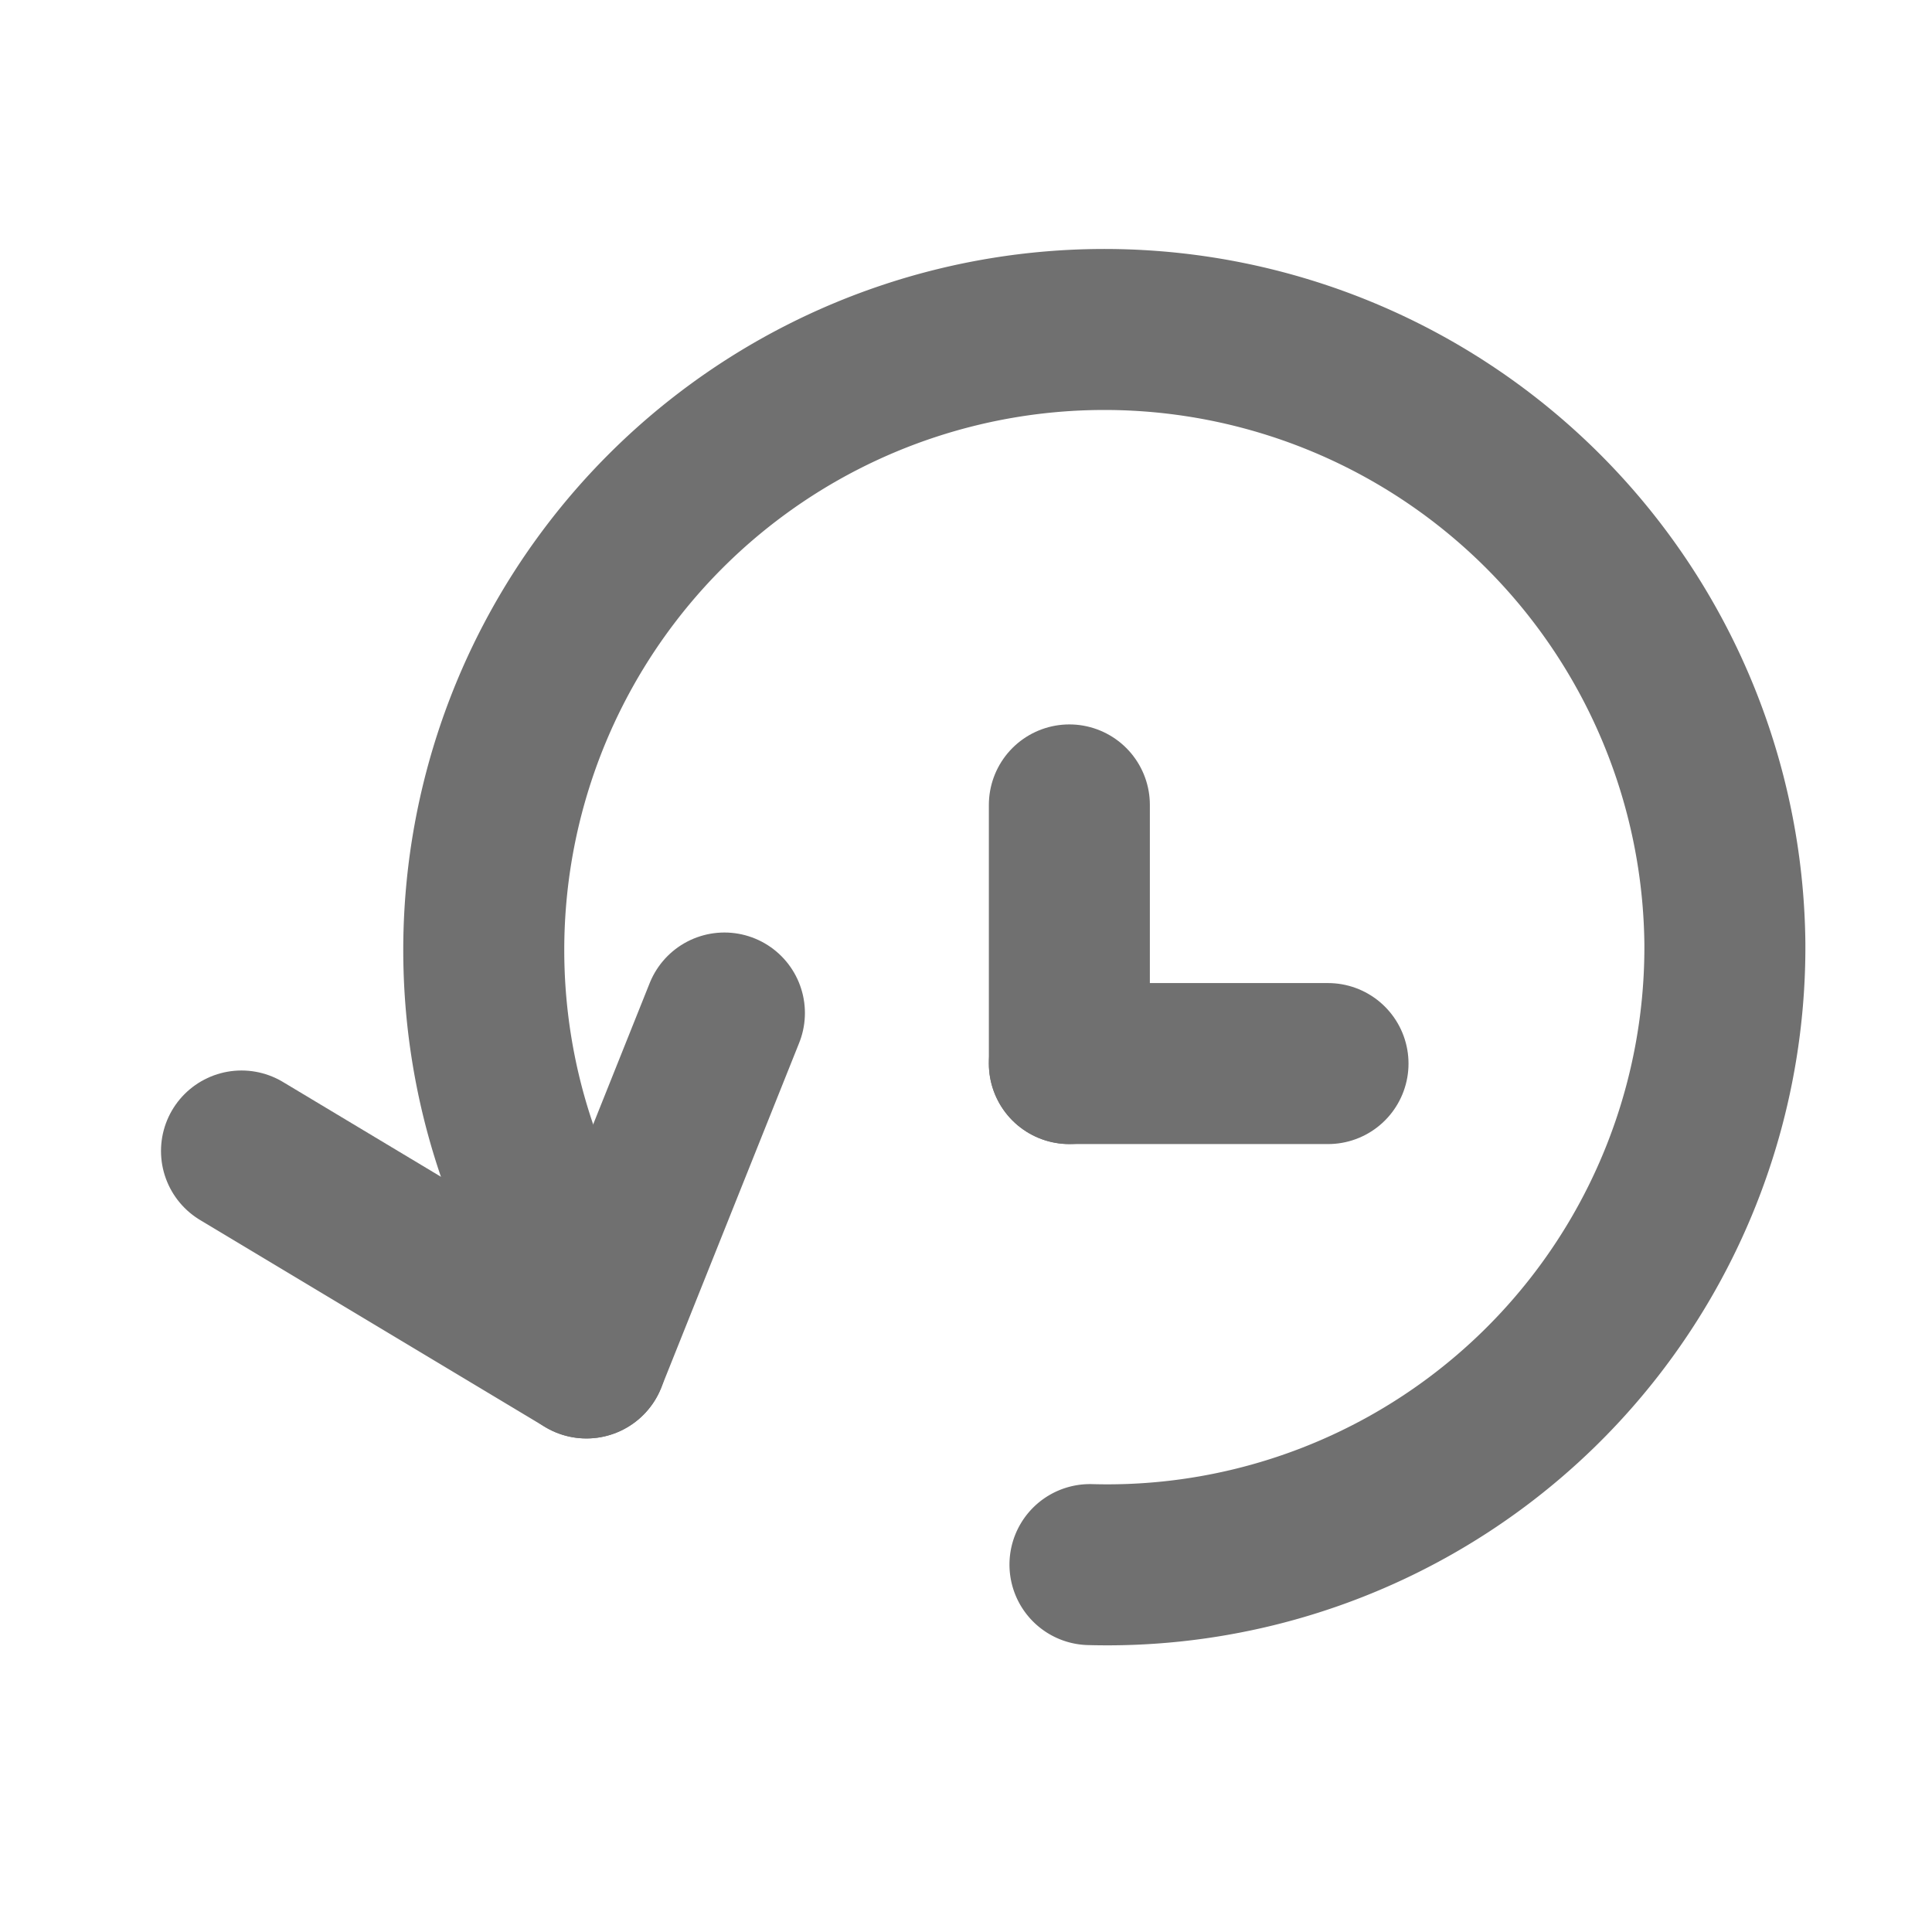 <svg xmlns="http://www.w3.org/2000/svg" width="24" height="24" viewBox="0 0 24 24">
  <g id="history-icon" transform="translate(-279 -162)">
    <rect id="Rectangle_388" data-name="Rectangle 388" width="24" height="24" transform="translate(279 162)" opacity="0"/>
    <path id="Path_125" data-name="Path 125" d="M4543.542,855.464a7.672,7.672,0,0,0,7.887-7.717,7.709,7.709,0,1,0-13.962,4.591" transform="translate(-4251.002 -674.028)" fill="none" stroke="#707070" stroke-linecap="round" stroke-width="2"/>
    <line id="Line_19" data-name="Line 19" x2="4.285" y2="2.571" transform="translate(282 176.298)" fill="none" stroke="#707070" stroke-linecap="round" stroke-width="2"/>
    <line id="Line_20" data-name="Line 20" x1="1.714" y2="4.285" transform="translate(286.285 174.584)" fill="none" stroke="#707070" stroke-linecap="round" stroke-width="2"/>
    <line id="Line_21" data-name="Line 21" y2="3.213" transform="translate(292.284 171.999)" fill="none" stroke="#707070" stroke-linecap="round" stroke-width="2"/>
    <line id="Line_22" data-name="Line 22" x1="3.213" transform="translate(292.284 175.212)" fill="none" stroke="#707070" stroke-linecap="round" stroke-width="2"/>
  </g>
</svg>
